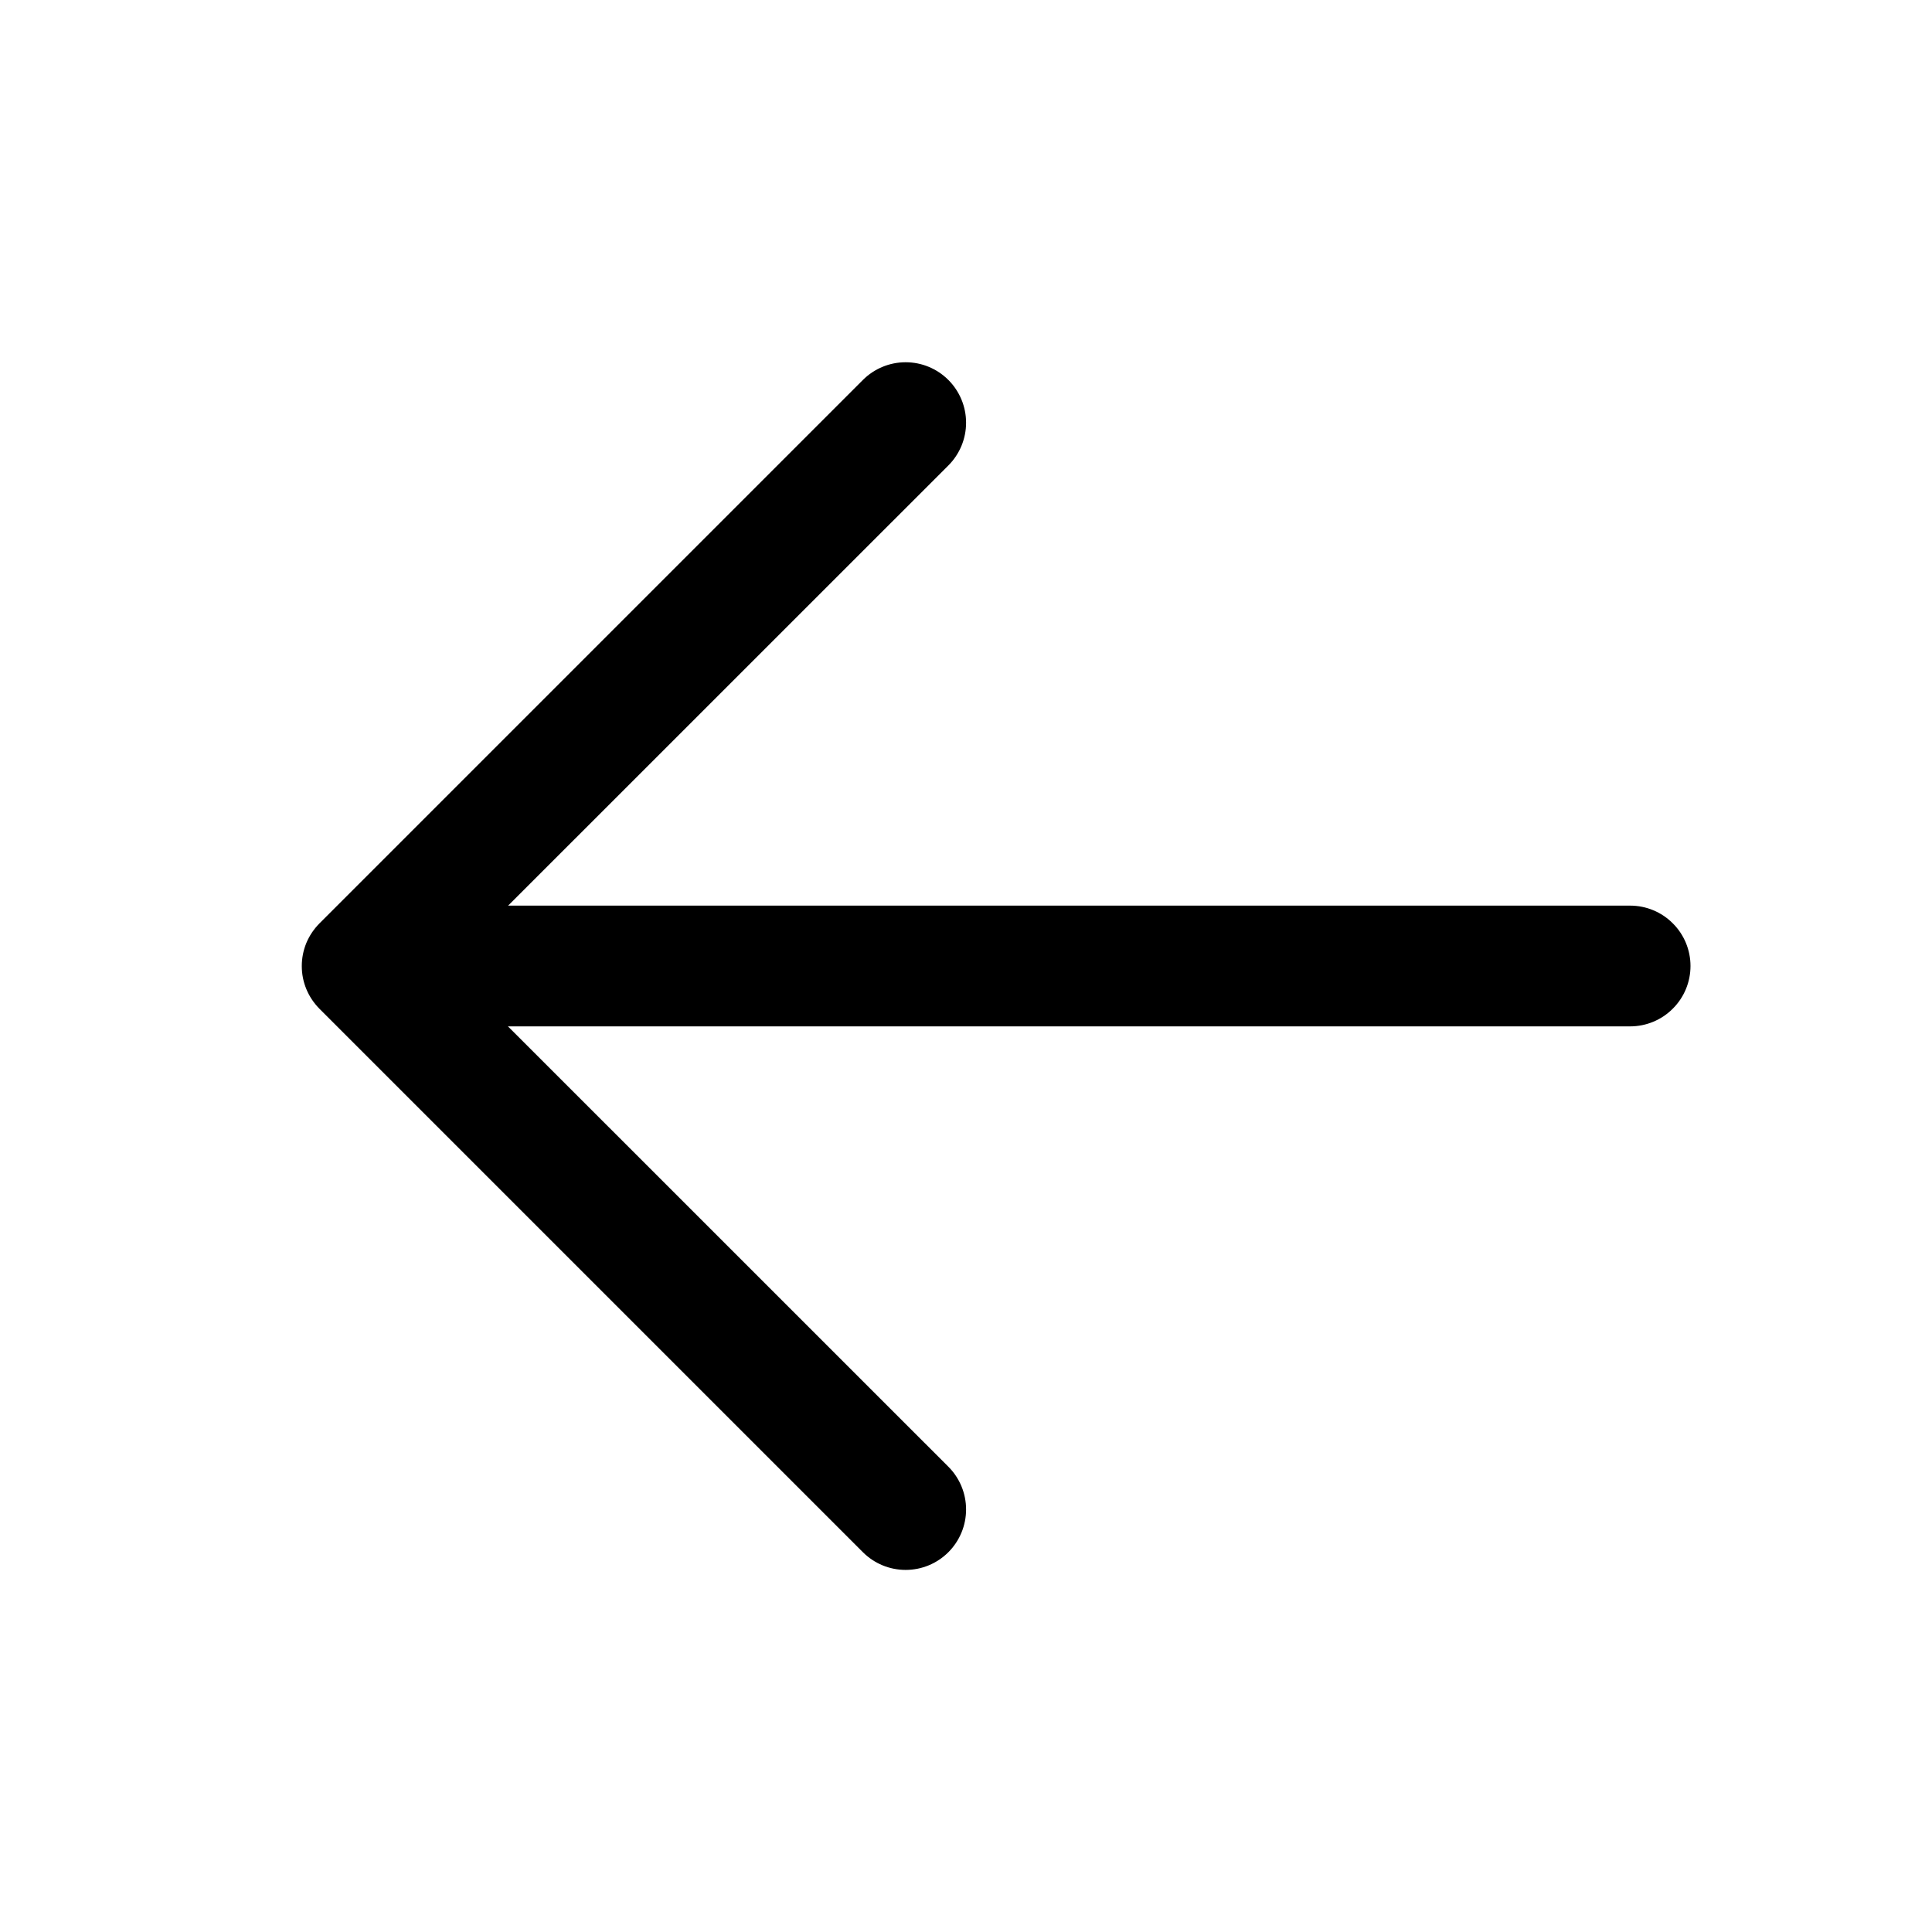<svg width="24" height="24" viewBox="0 0 24 24" fill="none" xmlns="http://www.w3.org/2000/svg">
<path d="M5.25 11.25H20.25C20.449 11.25 20.64 11.329 20.78 11.47C20.921 11.61 21 11.801 21 12C21 12.199 20.921 12.39 20.78 12.53C20.64 12.671 20.449 12.75 20.25 12.75H5.25C5.051 12.75 4.86 12.671 4.72 12.53C4.579 12.39 4.5 12.199 4.5 12C4.5 11.801 4.579 11.61 4.72 11.47C4.86 11.329 5.051 11.25 5.25 11.25Z" fill="black"/>
<path d="M5.561 12.001L11.781 18.22C11.922 18.361 12.001 18.552 12.001 18.751C12.001 18.95 11.922 19.141 11.781 19.282C11.64 19.423 11.45 19.502 11.25 19.502C11.051 19.502 10.86 19.423 10.719 19.282L3.969 12.532C3.9 12.462 3.844 12.38 3.806 12.288C3.768 12.197 3.749 12.1 3.749 12.001C3.749 11.902 3.768 11.805 3.806 11.713C3.844 11.622 3.9 11.54 3.969 11.47L10.719 4.72C10.86 4.579 11.051 4.5 11.25 4.5C11.45 4.5 11.64 4.579 11.781 4.72C11.922 4.861 12.001 5.052 12.001 5.251C12.001 5.45 11.922 5.641 11.781 5.782L5.561 12.001Z" fill="black"/>
</svg>
